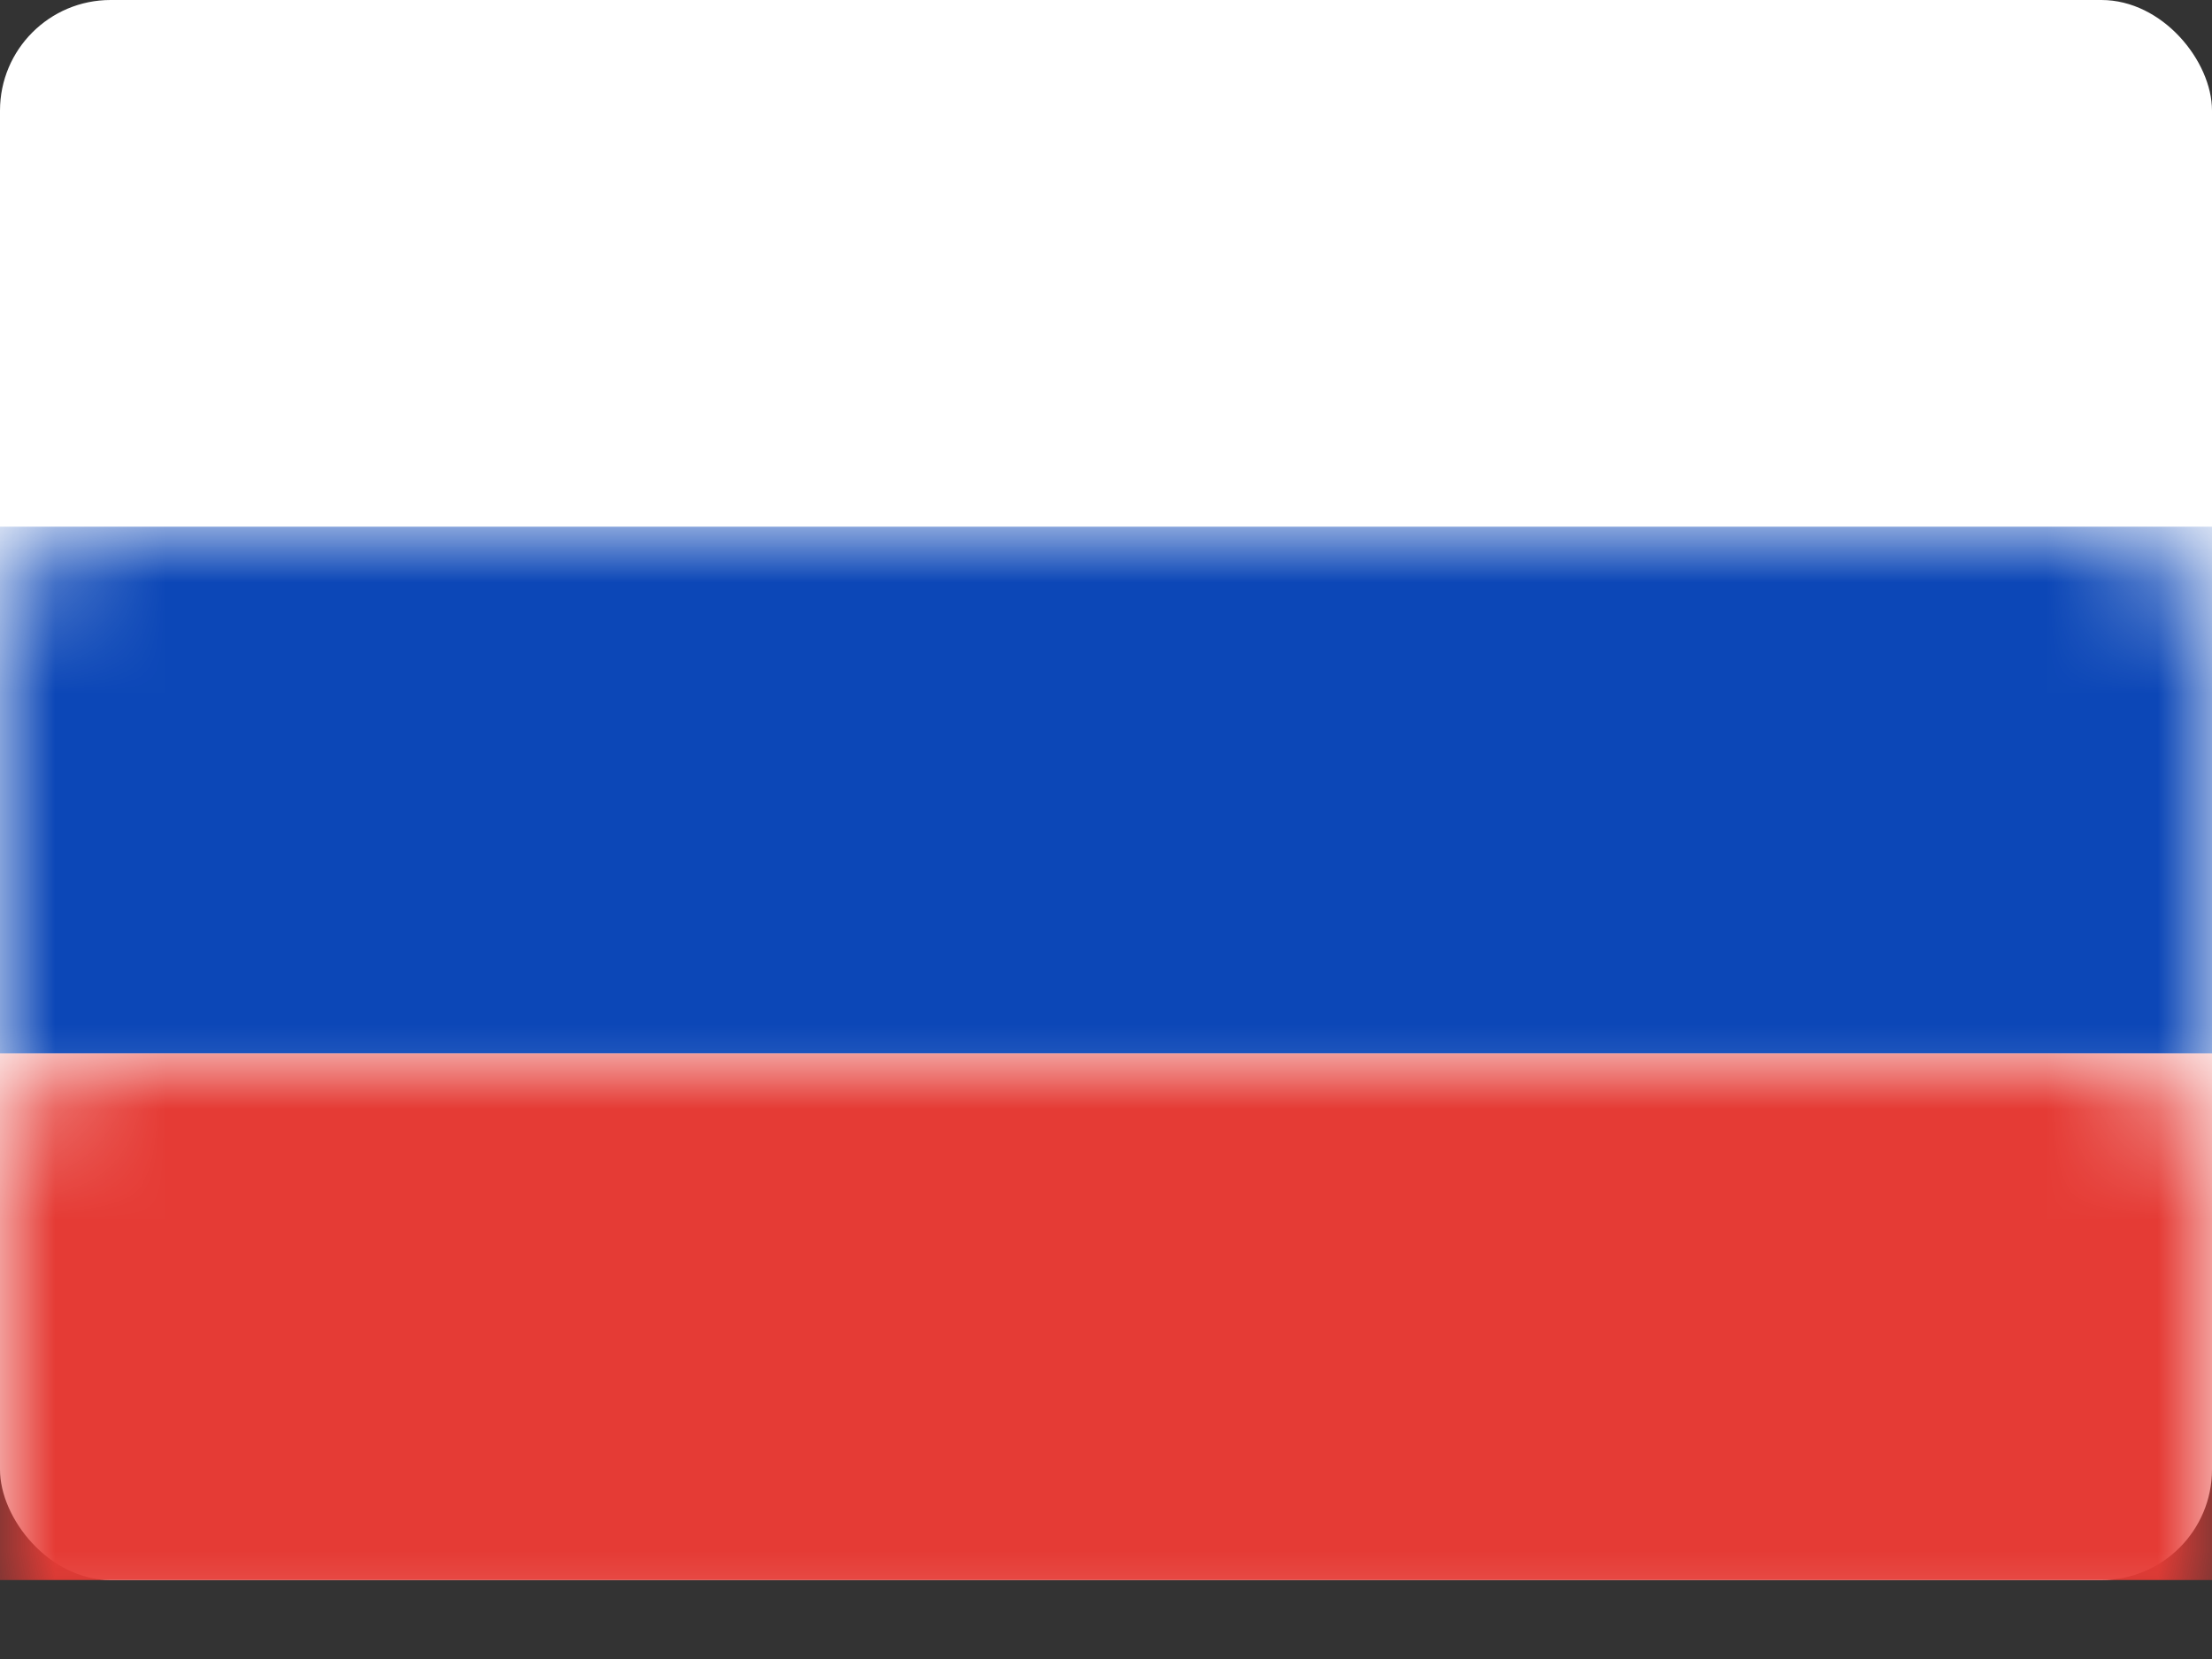 <?xml version="1.0" encoding="UTF-8"?>
<svg width="20px" height="15px" viewBox="0 0 20 15" version="1.1" xmlns="http://www.w3.org/2000/svg" xmlns:xlink="http://www.w3.org/1999/xlink">
    <rect x="0" y="0" width="20" height="15" fill="#333333" stroke="none"/>
    <!-- Generator: Sketch 49.3 (51167) - http://www.bohemiancoding.com/sketch -->
    <title>RU Copy</title>
    <desc>Created with Sketch.</desc>
    <defs>
        <rect id="path-1" x="0" y="0" width="20" height="14.286" rx="1"></rect>
    </defs>
    <g id="Page-1" stroke="none" stroke-width="1" fill="none" fill-rule="evenodd">
        <g id="Landing-page" transform="translate(-1922, -143)">
            <g id="menu" transform="translate(600, 37)">
                <g id="lang-switch" transform="translate(1307, 11)">
                    <g id="dropdown" transform="translate(0, 30)">
                        <g id="RU-Copy" transform="translate(15, 65)">
                            <mask id="mask-2" fill="white">
                                <use xlink:href="#path-1"></use>
                            </mask>
                            <use id="Mask" fill="#FFFFFF" xlink:href="#path-1"></use>
                            <rect id="Rectangle-2" fill="#0C47B7" mask="url(#mask-2)" x="0" y="4.762" width="20" height="4.762"></rect>
                            <rect id="Rectangle-2" fill="#E53B35" mask="url(#mask-2)" x="0" y="9.524" width="20" height="4.762"></rect>
                        </g>
                    </g>
                </g>
            </g>
        </g>
    </g>
</svg>
